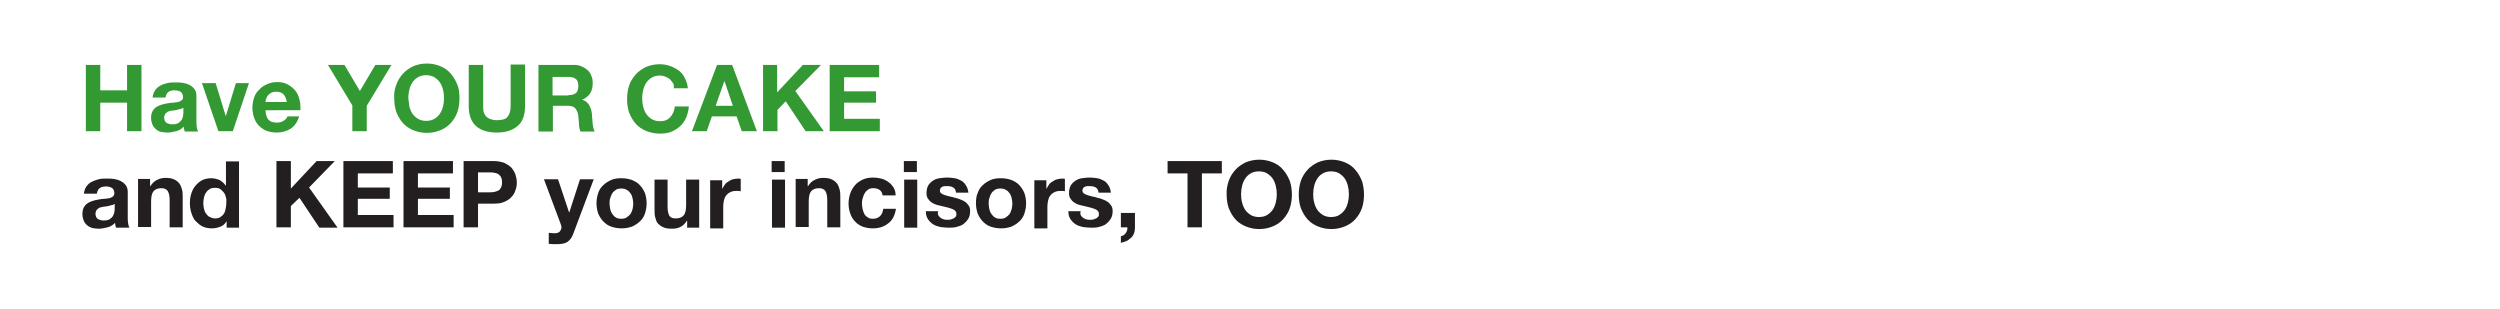 <svg id="Layer_1" xmlns="http://www.w3.org/2000/svg" viewBox="0 0 728 90"><style>.st0{fill:#393}.st1{fill:#231f20}</style><path class="st0" d="M29.2 18.9v7.4H37v-7.4h4.2v19.3H37v-8.3h-7.8v8.3H25V18.9h4.2zM44.4 28.6c.1-.9.3-1.6.7-2.2.4-.6.9-1.1 1.5-1.4.6-.4 1.3-.6 2.1-.8s1.5-.2 2.3-.2c.7 0 1.4 0 2.1.1.7.1 1.4.3 2 .6.6.3 1.1.7 1.5 1.2.4.5.6 1.2.6 2v7.3c0 .6 0 1.2.1 1.8.1.6.2 1 .4 1.3h-3.9c-.1-.2-.1-.4-.2-.7 0-.2-.1-.5-.1-.7-.6.6-1.3 1.1-2.2 1.3s-1.7.4-2.5.4c-.7 0-1.3-.1-1.9-.2s-1.1-.4-1.5-.8c-.4-.3-.8-.8-1-1.3s-.4-1.2-.4-1.9c0-.8.1-1.4.4-2 .3-.5.6-.9 1.1-1.2.4-.3.9-.5 1.5-.7.6-.2 1.1-.3 1.7-.4.6-.1 1.1-.2 1.7-.2.6-.1 1.1-.1 1.5-.2s.8-.3 1-.5c.3-.2.4-.5.4-.9s-.1-.7-.2-1c-.1-.2-.3-.4-.5-.6-.2-.1-.5-.2-.8-.3-.3 0-.6-.1-1-.1-.8 0-1.4.2-1.8.5-.4.3-.7.9-.8 1.6h-3.8zm8.9 2.8c-.2.1-.4.3-.6.3s-.5.1-.8.2c-.3.1-.6.1-.9.2s-.6.1-.9.1c-.3.1-.6.1-.9.2-.3.1-.5.2-.7.4-.2.2-.4.3-.5.6-.1.2-.2.5-.2.9 0 .3.1.6.2.9.1.2.3.4.5.6.2.1.5.2.8.3.3.1.6.1.9.1.8 0 1.3-.1 1.8-.4.4-.3.7-.6.9-.9.2-.4.3-.7.4-1.1 0-.4.1-.6.1-.9v-1.5zM63.6 38.2l-4.8-14h4l2.9 9.5h.1l2.9-9.5h3.8l-4.7 14h-4.2zM78.2 34.9c.6.6 1.4.8 2.5.8.8 0 1.4-.2 2-.6.6-.4.9-.8 1-1.2h3.4c-.5 1.7-1.4 2.9-2.5 3.6-1.1.7-2.5 1.1-4 1.1-1.1 0-2.1-.2-3-.5-.9-.4-1.6-.9-2.2-1.5-.6-.6-1.1-1.4-1.4-2.3-.3-.9-.5-1.9-.5-3 0-1 .2-2 .5-2.9s.8-1.7 1.5-2.3c.6-.7 1.4-1.2 2.3-1.6s1.8-.6 2.9-.6c1.2 0 2.2.2 3.1.7.9.5 1.6 1.1 2.2 1.8s1 1.7 1.2 2.6c.3 1 .3 2 .3 3.1H77.3c.1 1.3.4 2.2.9 2.8zm4.4-7.4c-.5-.5-1.2-.8-2.1-.8-.6 0-1.1.1-1.5.3-.4.2-.7.5-1 .8-.2.3-.4.6-.5 1-.1.3-.2.6-.2.9h6.2c-.1-.9-.5-1.7-.9-2.2zM95.5 18.9h4.8l4.5 7.6 4.5-7.6h4.7l-7.2 11.9v7.4h-4.2v-7.5l-7.1-11.8zM115.4 24.7c.4-1.2 1.1-2.3 1.9-3.2s1.8-1.6 3-2.2c1.2-.5 2.5-.8 4-.8s2.8.3 4 .8c1.2.5 2.2 1.2 3 2.2.8.9 1.4 2 1.9 3.2s.6 2.6.6 4-.2 2.7-.6 3.9c-.4 1.2-1.1 2.3-1.9 3.2-.8.9-1.8 1.6-3 2.1s-2.5.8-4 .8-2.8-.3-4-.8c-1.2-.5-2.2-1.2-3-2.1-.8-.9-1.4-2-1.9-3.2-.4-1.2-.6-2.5-.6-3.9-.1-1.5.1-2.8.6-4zm3.8 6.3c.2.8.5 1.5.9 2.1.4.6 1 1.1 1.6 1.5.7.4 1.5.6 2.4.6s1.8-.2 2.4-.6c.7-.4 1.2-.9 1.6-1.5.4-.6.7-1.3.9-2.1s.3-1.6.3-2.4c0-.8-.1-1.7-.3-2.5-.2-.8-.5-1.5-.9-2.1-.4-.6-1-1.1-1.6-1.5-.7-.4-1.5-.6-2.4-.6s-1.8.2-2.4.6c-.7.4-1.2.9-1.6 1.5-.4.6-.7 1.3-.9 2.1-.2.8-.3 1.6-.3 2.5.1.9.2 1.7.3 2.4zM150.7 36.7c-1.5 1.3-3.5 1.9-6 1.9-2.6 0-4.6-.6-6.1-1.9-1.4-1.3-2.1-3.2-2.1-5.8v-12h4.2v12c0 .5 0 1 .1 1.5s.3.9.6 1.3.7.7 1.2.9c.5.2 1.2.4 2.1.4 1.5 0 2.6-.3 3.1-1 .6-.7.9-1.7.9-3.2v-12h4.2v12c0 2.7-.7 4.7-2.2 5.9zM167 18.9c.9 0 1.6.1 2.3.4.7.3 1.3.7 1.8 1.1.5.5.9 1 1.1 1.7.3.6.4 1.3.4 2.1 0 1.1-.2 2.1-.7 2.9-.5.8-1.3 1.5-2.3 1.9v.1c.5.1 1 .4 1.3.7.3.3.6.6.8 1.1.2.4.4.9.5 1.3.1.5.2 1 .2 1.5 0 .3 0 .7.1 1.1 0 .4 0 .8.1 1.3 0 .4.1.8.2 1.2.1.4.2.7.4 1H169c-.2-.6-.4-1.3-.4-2.2-.1-.8-.1-1.7-.2-2.4-.1-1-.5-1.7-.9-2.2-.5-.5-1.2-.7-2.3-.7H161v7.5h-4.2V18.9H167zm-1.5 8.8c1 0 1.7-.2 2.2-.6.5-.4.7-1.1.7-2.1 0-.9-.2-1.6-.7-2-.5-.4-1.2-.6-2.2-.6h-4.6v5.4h4.6zM195.9 24.1c-.3-.4-.6-.8-.9-1.1-.4-.3-.8-.5-1.3-.7-.5-.2-1-.3-1.5-.3-1 0-1.8.2-2.4.6-.7.4-1.2.9-1.6 1.5-.4.6-.7 1.3-.9 2.1-.2.8-.3 1.6-.3 2.5 0 .8.1 1.6.3 2.4s.5 1.5.9 2.1c.4.6 1 1.1 1.6 1.5.7.4 1.5.6 2.4.6 1.3 0 2.3-.4 3-1.2.7-.8 1.2-1.8 1.3-3.1h4.1c-.1 1.2-.4 2.3-.8 3.3-.5 1-1 1.8-1.8 2.5s-1.6 1.2-2.6 1.6c-1 .4-2.1.5-3.3.5-1.5 0-2.8-.3-4-.8-1.2-.5-2.2-1.2-3-2.1-.8-.9-1.4-2-1.9-3.2-.4-1.2-.6-2.5-.6-3.9s.2-2.8.6-4c.4-1.2 1.1-2.3 1.9-3.2s1.8-1.6 3-2.2c1.2-.5 2.5-.8 4-.8 1.1 0 2.1.2 3 .5.9.3 1.8.8 2.5 1.3s1.4 1.3 1.8 2.2c.5.9.8 1.9.9 3h-4.1c.1-.8 0-1.2-.3-1.6zM213.2 18.9l7.2 19.3H216l-1.5-4.3h-7.2l-1.5 4.3h-4.3l7.3-19.3h4.4zm.2 11.9l-2.4-7.1h-.1l-2.5 7.1h5zM226.3 18.9v8l7.5-8h5.3l-7.5 7.6 8.3 11.7h-5.3l-5.8-8.7-2.4 2.5v6.2h-4.2V18.9h4.1zM256 18.9v3.6h-10.2v4.1h9.3v3.3h-9.3v4.7h10.4v3.6h-14.6V18.9H256z"/><g><path class="st1" d="M24.4 56.6c.1-.9.3-1.6.7-2.2.4-.6.9-1.1 1.5-1.4s1.3-.6 2.1-.8c.8-.2 1.5-.2 2.3-.2.7 0 1.4 0 2.1.1.7.1 1.4.3 2 .6.6.3 1.1.7 1.5 1.2.4.5.6 1.2.6 2v7.3c0 .6 0 1.2.1 1.8.1.6.2 1 .4 1.3h-3.9c-.1-.2-.1-.4-.2-.7 0-.2-.1-.5-.1-.7-.6.6-1.3 1.1-2.2 1.3s-1.7.4-2.5.4c-.7 0-1.3-.1-1.9-.2-.6-.2-1.1-.4-1.5-.8-.4-.3-.8-.8-1-1.3-.2-.5-.4-1.1-.4-1.9 0-.8.1-1.4.4-2 .3-.5.6-.9 1.1-1.2.4-.3.9-.5 1.5-.7.6-.2 1.1-.3 1.7-.4s1.1-.2 1.7-.2c.6-.1 1.1-.1 1.5-.2.4-.1.8-.3 1-.5s.4-.5.4-.9-.1-.7-.2-1c-.1-.2-.3-.4-.5-.6-.2-.1-.5-.2-.8-.3s-.6-.1-1-.1c-.8 0-1.4.2-1.8.5-.4.3-.7.9-.8 1.6h-3.8zm8.9 2.8c-.2.1-.4.3-.6.3s-.5.1-.8.2c-.3.1-.6.1-.9.2-.3 0-.6.1-.9.1-.3.1-.6.1-.9.2-.3.1-.5.2-.7.4-.2.2-.4.3-.5.6-.1.2-.2.5-.2.9 0 .3.1.6.2.9.1.2.3.4.5.6.2.1.5.2.8.3.3.1.6.1.9.1.8 0 1.3-.1 1.8-.4.4-.3.7-.6.9-.9.2-.4.3-.7.4-1.1 0-.4.1-.6.1-.9v-1.5zM43.7 52.3v1.9h.1c.5-.8 1.1-1.4 1.9-1.8.8-.4 1.6-.6 2.4-.6 1 0 1.9.1 2.5.4.7.3 1.2.7 1.6 1.2.4.5.6 1.1.8 1.8.2.7.2 1.5.2 2.4v8.6h-3.8v-7.9c0-1.2-.2-2-.5-2.6-.4-.6-1-.9-1.9-.9-1 0-1.8.3-2.3.9-.5.6-.7 1.6-.7 3.1v7.3h-3.8v-14h3.5zM66 64.4c-.5.8-1 1.3-1.8 1.6s-1.6.5-2.5.5c-1 0-2-.2-2.8-.6-.8-.4-1.4-1-2-1.6s-.9-1.5-1.2-2.4c-.3-.9-.4-1.8-.4-2.8 0-.9.1-1.8.4-2.7.3-.9.6-1.6 1.2-2.3s1.2-1.2 1.9-1.6c.8-.4 1.7-.6 2.7-.6.8 0 1.6.2 2.4.5.7.4 1.3.9 1.8 1.6h.1v-7h3.8v19.3H66v-1.9zm-.2-6.9c-.1-.5-.3-1-.6-1.4-.3-.4-.6-.7-1-1-.4-.3-.9-.4-1.6-.4-.6 0-1.2.1-1.6.4-.4.3-.8.6-1 1-.3.4-.5.9-.6 1.4-.1.5-.2 1.1-.2 1.7 0 .5.1 1.1.2 1.6s.3 1 .6 1.4c.3.4.6.8 1.1 1s.9.4 1.5.4 1.2-.1 1.6-.4.8-.6 1-1c.3-.4.4-.9.5-1.4s.2-1.1.2-1.7.1-1-.1-1.6zM84.7 46.9v8l7.5-8h5.3L90 54.6l8.3 11.7H93l-5.8-8.7-2.5 2.4v6.2h-4.2V46.9h4.2zM114.4 46.9v3.6h-10.2v4.1h9.3v3.3h-9.3v4.7h10.4v3.6H100V46.9h14.4zM131.9 46.9v3.6h-10.2v4.1h9.3v3.3h-9.3v4.7h10.4v3.6h-14.6V46.9h14.4zM143.7 46.9c1.2 0 2.2.2 3.1.5.8.4 1.5.8 2.1 1.4.5.6.9 1.2 1.2 2 .2.7.4 1.5.4 2.3 0 .8-.1 1.5-.4 2.3-.2.7-.6 1.4-1.2 2-.5.6-1.2 1-2.1 1.4s-1.9.5-3.1.5h-4.5v6.9H135V46.9h8.7zm-1.2 9.1c.5 0 1 0 1.4-.1.4-.1.8-.2 1.2-.4s.6-.5.8-.9c.2-.4.3-.9.3-1.5s-.1-1.1-.3-1.5c-.2-.4-.5-.7-.8-.9s-.7-.3-1.2-.4c-.4-.1-.9-.1-1.4-.1h-3.3V56h3.3zM165.3 70.4c-.7.5-1.8.7-3.1.7H161c-.4 0-.8-.1-1.2-.1v-3.2c.4 0 .7.1 1.1.1h1.1c.5-.1.9-.3 1.1-.6.2-.3.4-.7.4-1.1 0-.3-.1-.6-.2-.9l-4.9-13.1h4.1l3.2 9.6h.1l3.1-9.6h4L167 67.9c-.4 1.2-1 2-1.7 2.5zM174.2 56.2c.3-.9.8-1.7 1.5-2.3.6-.6 1.4-1.1 2.3-1.5.9-.4 1.9-.5 3-.5s2.1.2 3 .5c.9.4 1.7.8 2.3 1.5.6.6 1.1 1.4 1.5 2.3.3.9.5 1.9.5 3s-.2 2.1-.5 3c-.3.9-.8 1.7-1.5 2.3-.6.6-1.4 1.1-2.3 1.5-.9.3-1.9.5-3 .5s-2.1-.2-3-.5c-.9-.3-1.6-.8-2.3-1.5-.6-.6-1.1-1.4-1.5-2.3-.3-.9-.5-1.9-.5-3s.2-2.1.5-3zm3.5 4.7c.1.5.3 1 .6 1.4.3.4.6.8 1 1 .4.3 1 .4 1.6.4s1.2-.1 1.6-.4c.4-.3.8-.6 1.1-1 .3-.4.4-.9.6-1.4.1-.5.2-1.1.2-1.6s-.1-1.1-.2-1.6-.3-1-.6-1.4c-.3-.4-.6-.8-1.1-1-.4-.3-1-.4-1.6-.4s-1.2.1-1.6.4c-.4.3-.8.6-1 1-.3.4-.4.9-.6 1.4s-.2 1.1-.2 1.6.1 1.1.2 1.6zM200.1 66.2v-1.9h-.1c-.5.8-1.1 1.4-1.9 1.8-.8.4-1.6.5-2.4.5-1 0-1.9-.1-2.5-.4-.7-.3-1.2-.7-1.6-1.1s-.6-1.1-.8-1.8c-.2-.7-.2-1.5-.2-2.4v-8.6h3.8v7.9c0 1.2.2 2 .5 2.6.4.6 1 .8 1.9.8 1 0 1.8-.3 2.3-.9.5-.6.7-1.6.7-3.1v-7.3h3.8v14h-3.5zM210.3 52.3v2.6h.1c.2-.4.4-.8.7-1.2.3-.4.7-.7 1.1-.9.4-.3.8-.5 1.3-.6.4-.1.9-.2 1.4-.2.3 0 .5 0 .8.1v3.6c-.2 0-.4-.1-.6-.1h-.7c-.7 0-1.3.1-1.8.4-.5.2-.9.6-1.2 1-.3.4-.5.9-.6 1.4s-.2 1.1-.2 1.8v6.3h-3.8v-14h3.5zM224.7 50.1v-3.2h3.8v3.2h-3.8zm3.9 2.2v14h-3.8v-14h3.8zM235.2 52.3v1.9h.1c.5-.8 1.1-1.4 1.9-1.8.8-.4 1.6-.6 2.4-.6 1 0 1.9.1 2.5.4.7.3 1.2.7 1.6 1.2.4.5.6 1.1.8 1.8.2.7.2 1.5.2 2.4v8.6h-3.8v-7.9c0-1.2-.2-2-.5-2.6-.4-.6-1-.9-1.9-.9-1 0-1.8.3-2.3.9-.5.6-.7 1.6-.7 3.1v7.3h-3.8v-14h3.5zM254.3 54.8c-.6 0-1.1.1-1.5.4s-.8.6-1 1.1c-.3.4-.4.9-.6 1.5s-.2 1.1-.2 1.6.1 1 .2 1.5.3 1 .5 1.4c.2.4.6.8 1 1 .4.3.9.4 1.5.4.9 0 1.6-.3 2.1-.8s.8-1.2.9-2.1h3.7c-.3 1.9-1 3.3-2.2 4.2-1.2 1-2.7 1.5-4.6 1.5-1 0-2-.2-2.9-.5-.9-.4-1.6-.8-2.2-1.5-.6-.6-1.1-1.4-1.4-2.3-.3-.9-.5-1.8-.5-2.9 0-1.1.2-2.1.5-3 .3-.9.8-1.7 1.4-2.4.6-.7 1.4-1.2 2.2-1.6.9-.4 1.9-.6 3-.6.8 0 1.6.1 2.4.3s1.4.5 2.1 1c.6.4 1.1 1 1.5 1.6.4.7.6 1.4.6 2.3H257c-.1-1.3-1.1-2.1-2.7-2.1zM263.2 50.1v-3.2h3.8v3.2h-3.8zm3.9 2.2v14h-3.8v-14h3.8zM273.3 62.8c.2.3.4.5.7.7.3.2.6.3.9.4.4.1.7.1 1.1.1.3 0 .6 0 .9-.1.3-.1.6-.2.8-.3.2-.1.4-.3.6-.5.2-.2.2-.5.2-.9 0-.6-.4-1-1.1-1.3s-1.8-.6-3.2-.9c-.6-.1-1.1-.3-1.6-.4-.5-.2-1-.4-1.4-.7-.4-.3-.7-.6-1-1.1-.3-.4-.4-.9-.4-1.6 0-.9.2-1.6.5-2.2.4-.6.8-1 1.4-1.4s1.2-.6 1.9-.7c.7-.1 1.5-.2 2.2-.2.8 0 1.5.1 2.2.2.7.1 1.3.4 1.9.7.6.3 1 .8 1.4 1.4.4.6.6 1.3.7 2.1h-3.6c-.1-.7-.3-1.2-.8-1.5-.5-.3-1.1-.4-1.8-.4h-.7c-.3 0-.5.1-.7.2-.2.1-.4.2-.5.4-.1.2-.2.4-.2.7 0 .3.1.6.4.8.3.2.6.4 1 .5.4.1.9.3 1.4.4s1.1.2 1.6.4c.6.1 1.1.3 1.6.5s1 .4 1.4.7.7.7 1 1.1.4 1 .4 1.6c0 .9-.2 1.7-.6 2.3-.4.6-.9 1.1-1.4 1.5-.6.4-1.3.6-2 .8-.8.2-1.5.2-2.3.2-.8 0-1.6-.1-2.4-.2-.8-.2-1.5-.4-2.1-.8s-1.1-.9-1.5-1.5c-.4-.6-.6-1.4-.6-2.3h3.6c-.2.6-.1 1 .1 1.3zM284.7 56.2c.3-.9.8-1.7 1.5-2.3.6-.6 1.4-1.1 2.3-1.5.9-.4 1.9-.5 3-.5s2.1.2 3 .5c.9.4 1.7.8 2.3 1.5.6.6 1.1 1.4 1.5 2.3.3.9.5 1.9.5 3s-.2 2.1-.5 3c-.3.9-.8 1.7-1.5 2.3-.6.6-1.4 1.1-2.3 1.5-.9.3-1.9.5-3 .5s-2.1-.2-3-.5c-.9-.3-1.6-.8-2.3-1.5-.6-.6-1.1-1.4-1.5-2.3-.3-.9-.5-1.9-.5-3s.1-2.1.5-3zm3.4 4.7c.1.5.3 1 .6 1.4.3.4.6.8 1 1 .4.3 1 .4 1.6.4s1.2-.1 1.6-.4c.4-.3.8-.6 1.1-1 .3-.4.4-.9.6-1.4.1-.5.2-1.1.2-1.6s-.1-1.1-.2-1.6-.3-1-.6-1.4c-.3-.4-.6-.8-1.1-1-.4-.3-1-.4-1.6-.4s-1.2.1-1.6.4c-.4.3-.8.6-1 1-.3.4-.4.9-.6 1.4s-.2 1.1-.2 1.6.1 1.1.2 1.6zM304.7 52.3v2.6h.1c.2-.4.4-.8.7-1.2.3-.4.7-.7 1.1-.9.4-.3.8-.5 1.3-.6.4-.1.9-.2 1.4-.2.3 0 .5 0 .8.1v3.6c-.2 0-.4-.1-.6-.1h-.7c-.7 0-1.3.1-1.8.4-.5.2-.9.6-1.2 1-.3.4-.5.9-.6 1.4s-.2 1.1-.2 1.8v6.3h-3.8v-14h3.5zM314.8 62.8c.2.3.4.5.7.7.3.2.6.3.9.4.4.1.7.1 1.1.1.3 0 .6 0 .9-.1.3-.1.6-.2.8-.3.2-.1.4-.3.6-.5.2-.2.2-.5.2-.9 0-.6-.4-1-1.1-1.3s-1.8-.6-3.2-.9c-.6-.1-1.1-.3-1.6-.4-.5-.2-1-.4-1.4-.7-.4-.3-.7-.6-1-1.1-.3-.4-.4-.9-.4-1.6 0-.9.2-1.6.5-2.2.4-.6.8-1 1.4-1.4s1.2-.6 1.9-.7c.7-.1 1.5-.2 2.2-.2.8 0 1.5.1 2.2.2.7.1 1.3.4 1.9.7.6.3 1 .8 1.4 1.4.4.6.6 1.3.7 2.1h-3.6c-.1-.7-.3-1.2-.8-1.5-.5-.3-1.1-.4-1.8-.4h-.7c-.3 0-.5.1-.7.2-.2.1-.4.2-.5.4-.1.2-.2.4-.2.7 0 .3.1.6.4.8.3.2.6.4 1 .5.4.1.9.3 1.4.4s1.1.2 1.6.4c.6.1 1.1.3 1.6.5s1 .4 1.4.7.7.7 1 1.1.4 1 .4 1.6c0 .9-.2 1.7-.6 2.3-.4.6-.9 1.1-1.4 1.5-.6.4-1.3.6-2 .8-.8.2-1.5.2-2.3.2-.8 0-1.6-.1-2.4-.2-.8-.2-1.5-.4-2.1-.8s-1.1-.9-1.5-1.5c-.4-.6-.6-1.4-.6-2.3h3.6c-.2.6-.1 1 .1 1.3zM330.5 62.1v4.2c0 .6-.1 1.2-.3 1.7s-.5 1-.9 1.3-.8.7-1.3.9c-.5.2-1.1.4-1.6.5v-1.9c.3-.1.5-.2.8-.3.2-.2.5-.4.6-.6.2-.2.3-.5.4-.8.1-.3.1-.6.1-.9h-1.9V62h4.1zM340 50.5v-3.6h15.8v3.6H350v15.7h-4.2V50.5H340zM357.8 52.7c.4-1.2 1.1-2.3 1.9-3.2.8-.9 1.8-1.6 3-2.2 1.2-.5 2.5-.8 4-.8s2.8.3 4 .8c1.2.5 2.2 1.2 3 2.2.8.9 1.4 2 1.9 3.2.4 1.2.6 2.6.6 4s-.2 2.7-.6 3.9c-.4 1.2-1.1 2.3-1.9 3.2-.8.9-1.8 1.6-3 2.1s-2.5.8-4 .8-2.8-.3-4-.8c-1.2-.5-2.2-1.2-3-2.1-.8-.9-1.4-2-1.9-3.2-.4-1.2-.6-2.5-.6-3.9-.1-1.5.2-2.8.6-4zm3.9 6.3c.2.8.5 1.5.9 2.1s1 1.1 1.6 1.5c.7.4 1.5.6 2.4.6s1.8-.2 2.4-.6 1.2-.9 1.6-1.5.7-1.3.9-2.1c.2-.8.3-1.6.3-2.4 0-.8-.1-1.7-.3-2.5-.2-.8-.5-1.5-.9-2.1s-1-1.1-1.6-1.5-1.5-.6-2.4-.6-1.8.2-2.4.6c-.7.4-1.2.9-1.6 1.5s-.7 1.3-.9 2.1c-.2.8-.3 1.6-.3 2.5 0 .9.1 1.7.3 2.4zM378.8 52.7c.4-1.2 1.1-2.3 1.9-3.2.8-.9 1.8-1.6 3-2.2 1.2-.5 2.5-.8 4-.8s2.8.3 4 .8c1.2.5 2.2 1.2 3 2.2.8.9 1.4 2 1.9 3.2.4 1.2.6 2.6.6 4s-.2 2.7-.6 3.9c-.4 1.2-1.1 2.3-1.9 3.2-.8.9-1.8 1.6-3 2.1s-2.5.8-4 .8-2.8-.3-4-.8c-1.2-.5-2.2-1.2-3-2.1-.8-.9-1.4-2-1.9-3.2-.4-1.2-.6-2.5-.6-3.9 0-1.5.2-2.8.6-4zm3.9 6.3c.2.8.5 1.5.9 2.1s1 1.1 1.6 1.5c.7.4 1.5.6 2.4.6s1.8-.2 2.4-.6 1.2-.9 1.6-1.5.7-1.3.9-2.1c.2-.8.3-1.6.3-2.4 0-.8-.1-1.7-.3-2.5-.2-.8-.5-1.5-.9-2.1s-1-1.1-1.6-1.5-1.5-.6-2.4-.6-1.8.2-2.4.6c-.7.4-1.2.9-1.6 1.5s-.7 1.3-.9 2.1c-.2.8-.3 1.6-.3 2.5 0 .9.1 1.7.3 2.4z"/></g></svg>